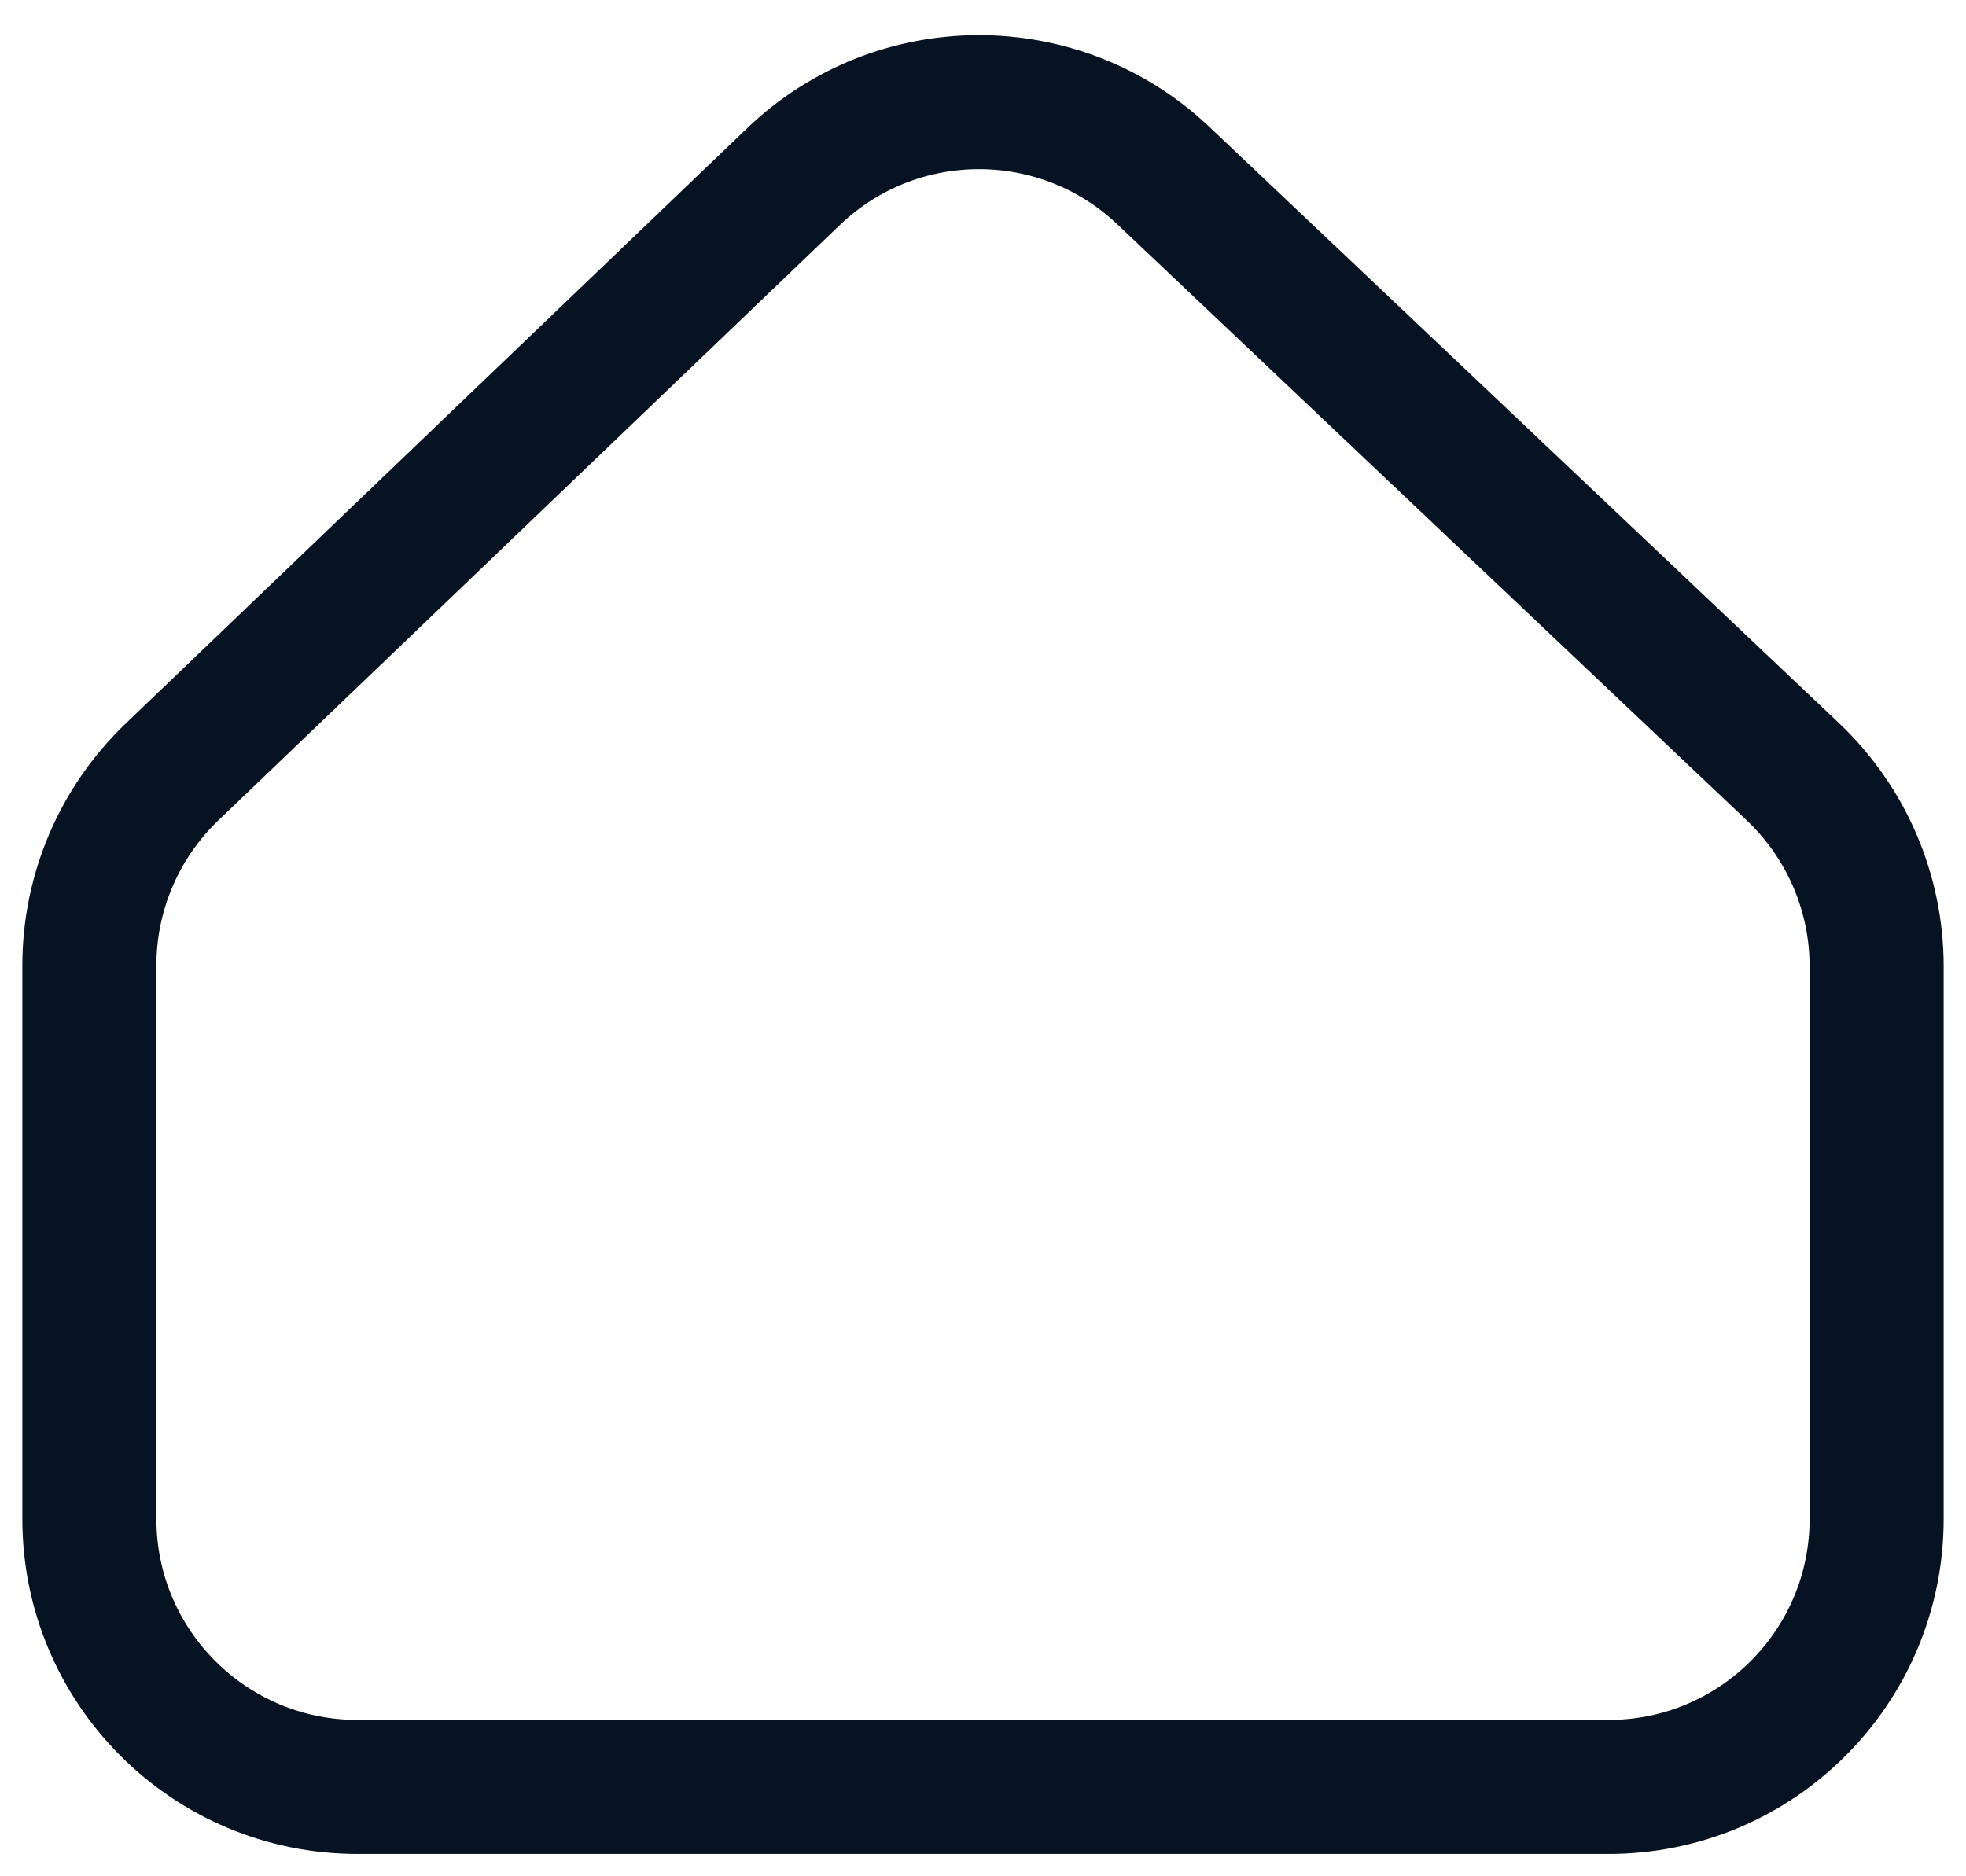 <svg width="22" height="21" viewBox="0 0 22 21" fill="none" xmlns="http://www.w3.org/2000/svg">
<path fill-rule="evenodd" clip-rule="evenodd" d="M4 20C2.343 20 1 18.657 1 17V10.806C1 9.988 1.334 9.206 1.925 8.64L8.879 1.977C10.035 0.87 11.856 0.865 13.018 1.965L20.063 8.638C20.661 9.205 21 9.992 21 10.816V17C21 18.657 19.657 20 18 20H4Z" stroke="#071222" stroke-width="1.5" stroke-linejoin="round"/>
</svg>
